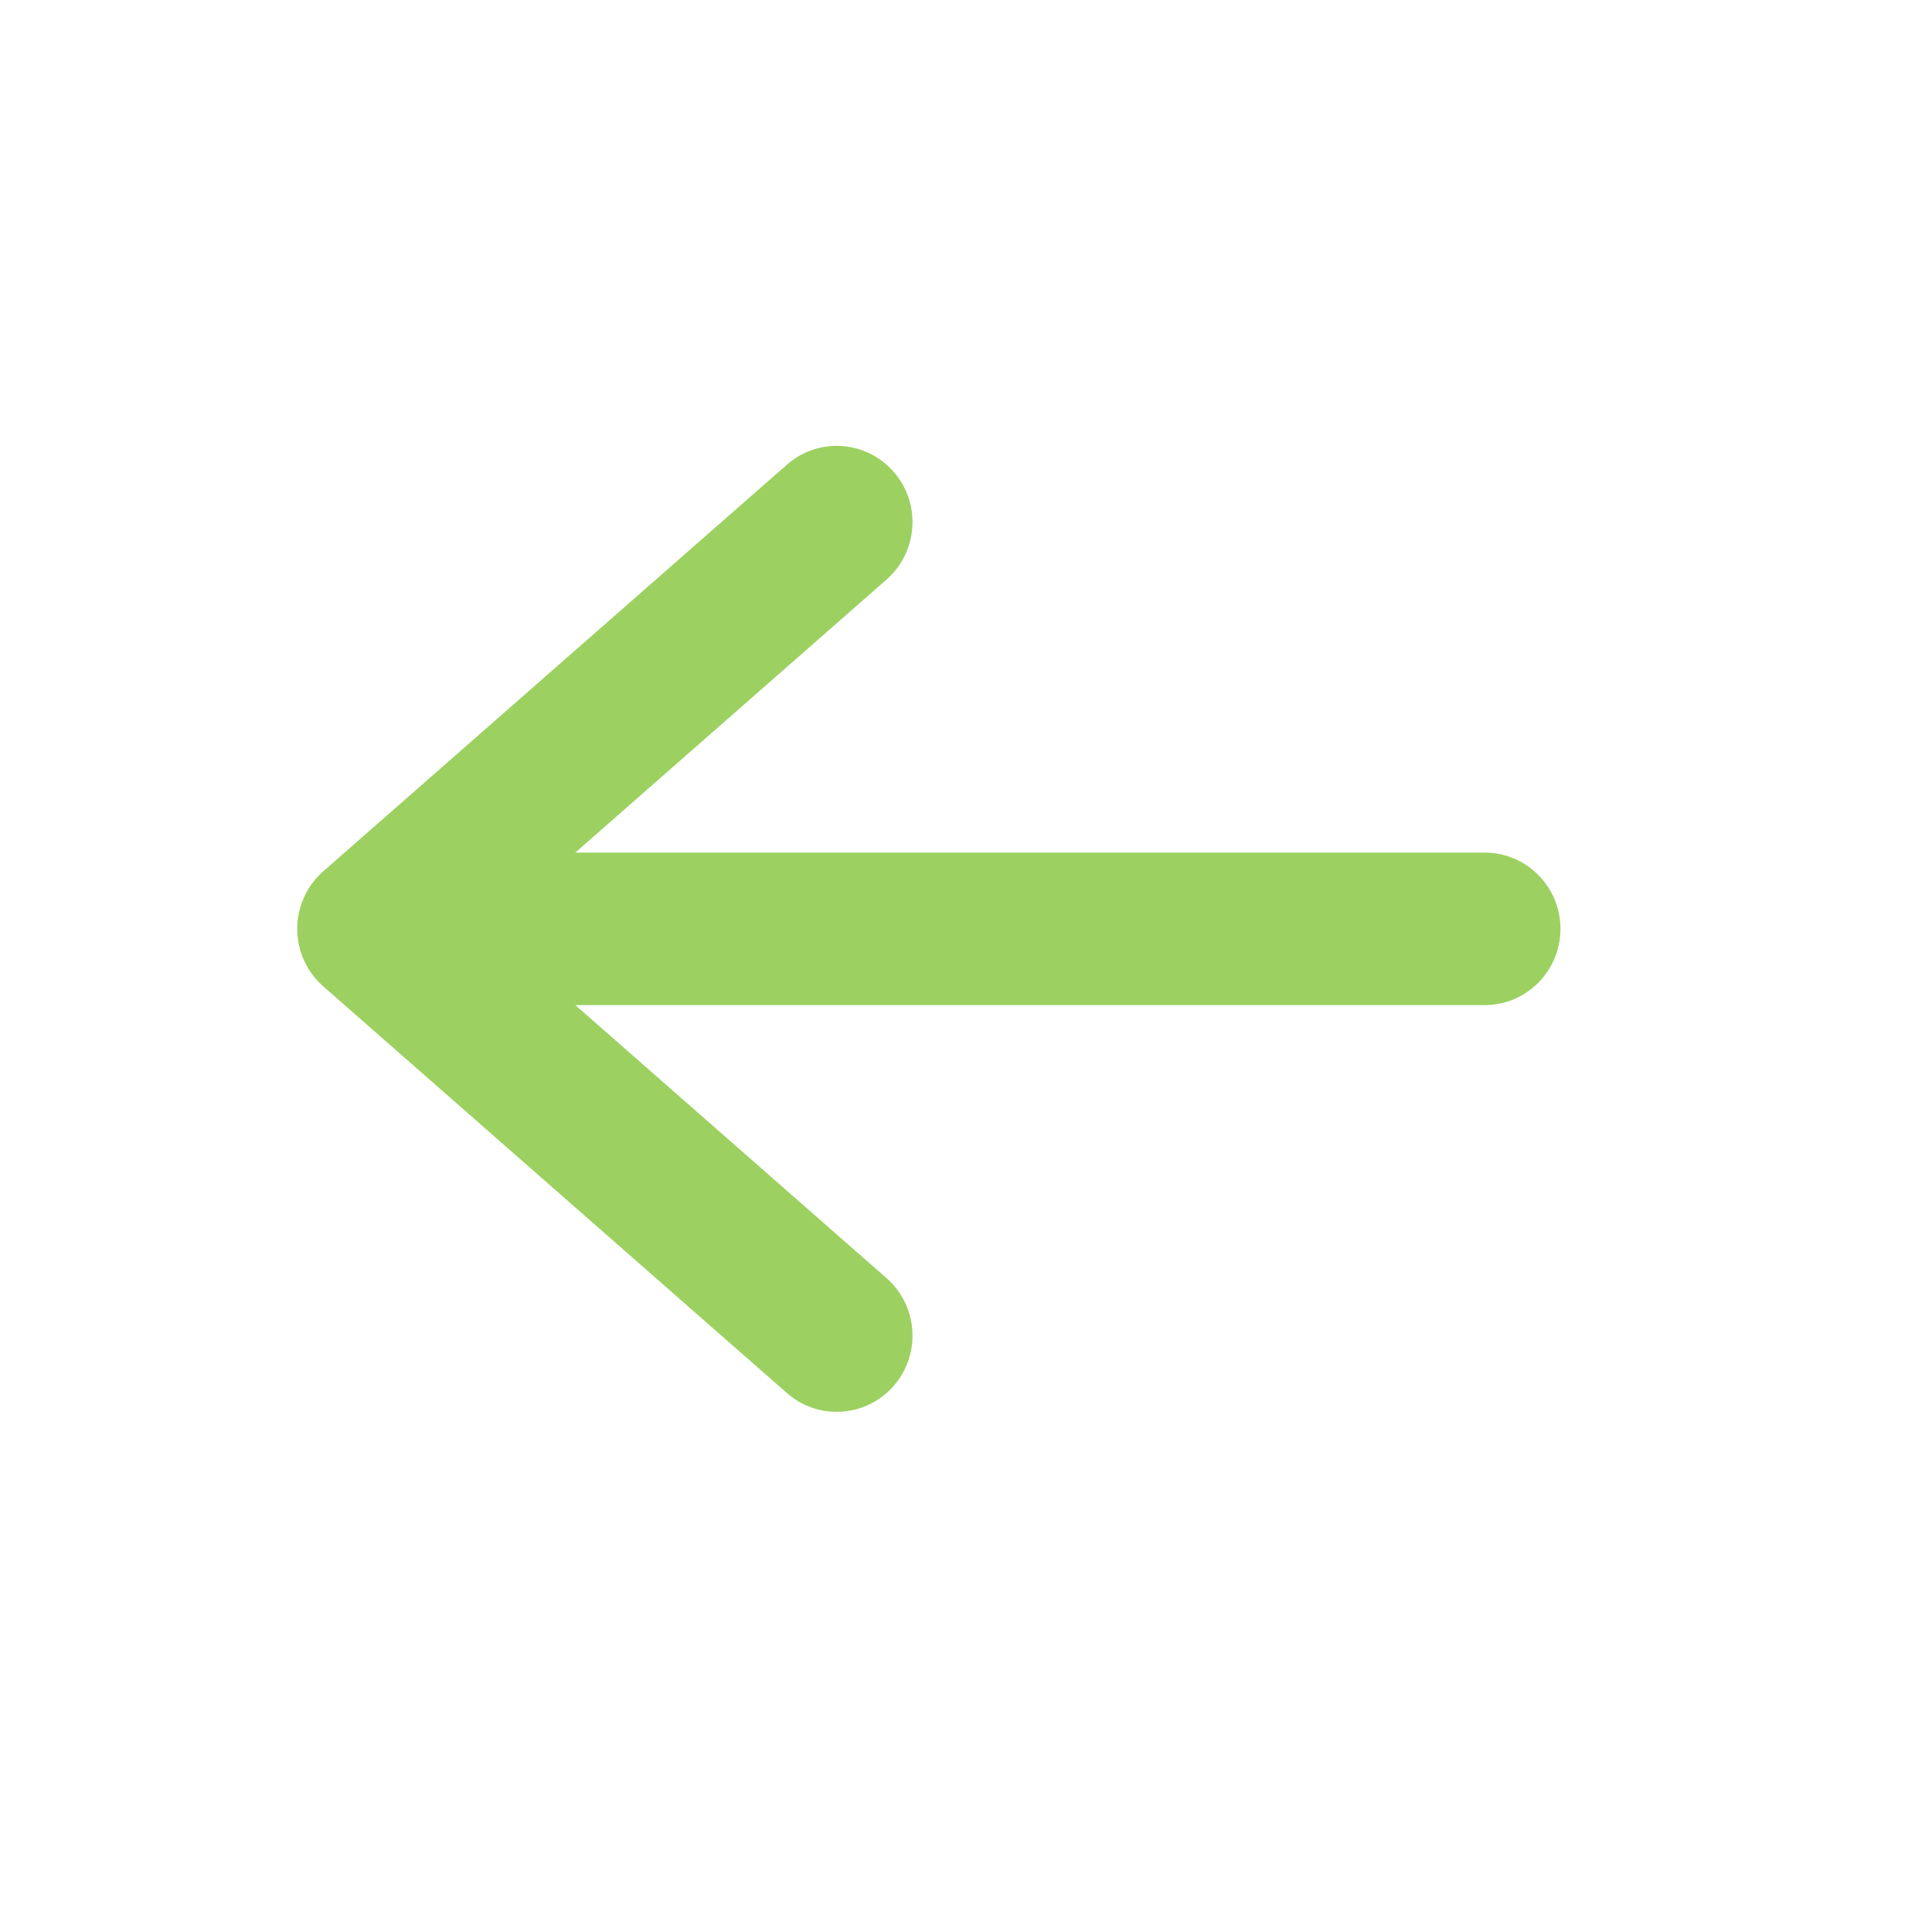 <svg width="26" height="26" viewBox="0 0 26 26" fill="none" xmlns="http://www.w3.org/2000/svg">
<path fill-rule="evenodd" clip-rule="evenodd" d="M12.029 18.648C11.659 19.075 11.014 19.12 10.59 18.747L4.35 13.274C4.128 13.079 4 12.797 4 12.5C4 12.203 4.128 11.921 4.35 11.726L10.59 6.253C11.014 5.88 11.659 5.925 12.029 6.352C12.399 6.779 12.355 7.427 11.93 7.8L7.742 11.474L19.98 11.474C20.543 11.474 21 11.933 21 12.5C21 13.067 20.543 13.526 19.98 13.526L7.742 13.526L11.93 17.2C12.355 17.573 12.399 18.221 12.029 18.648Z" fill="#9CD161"/>
</svg>

